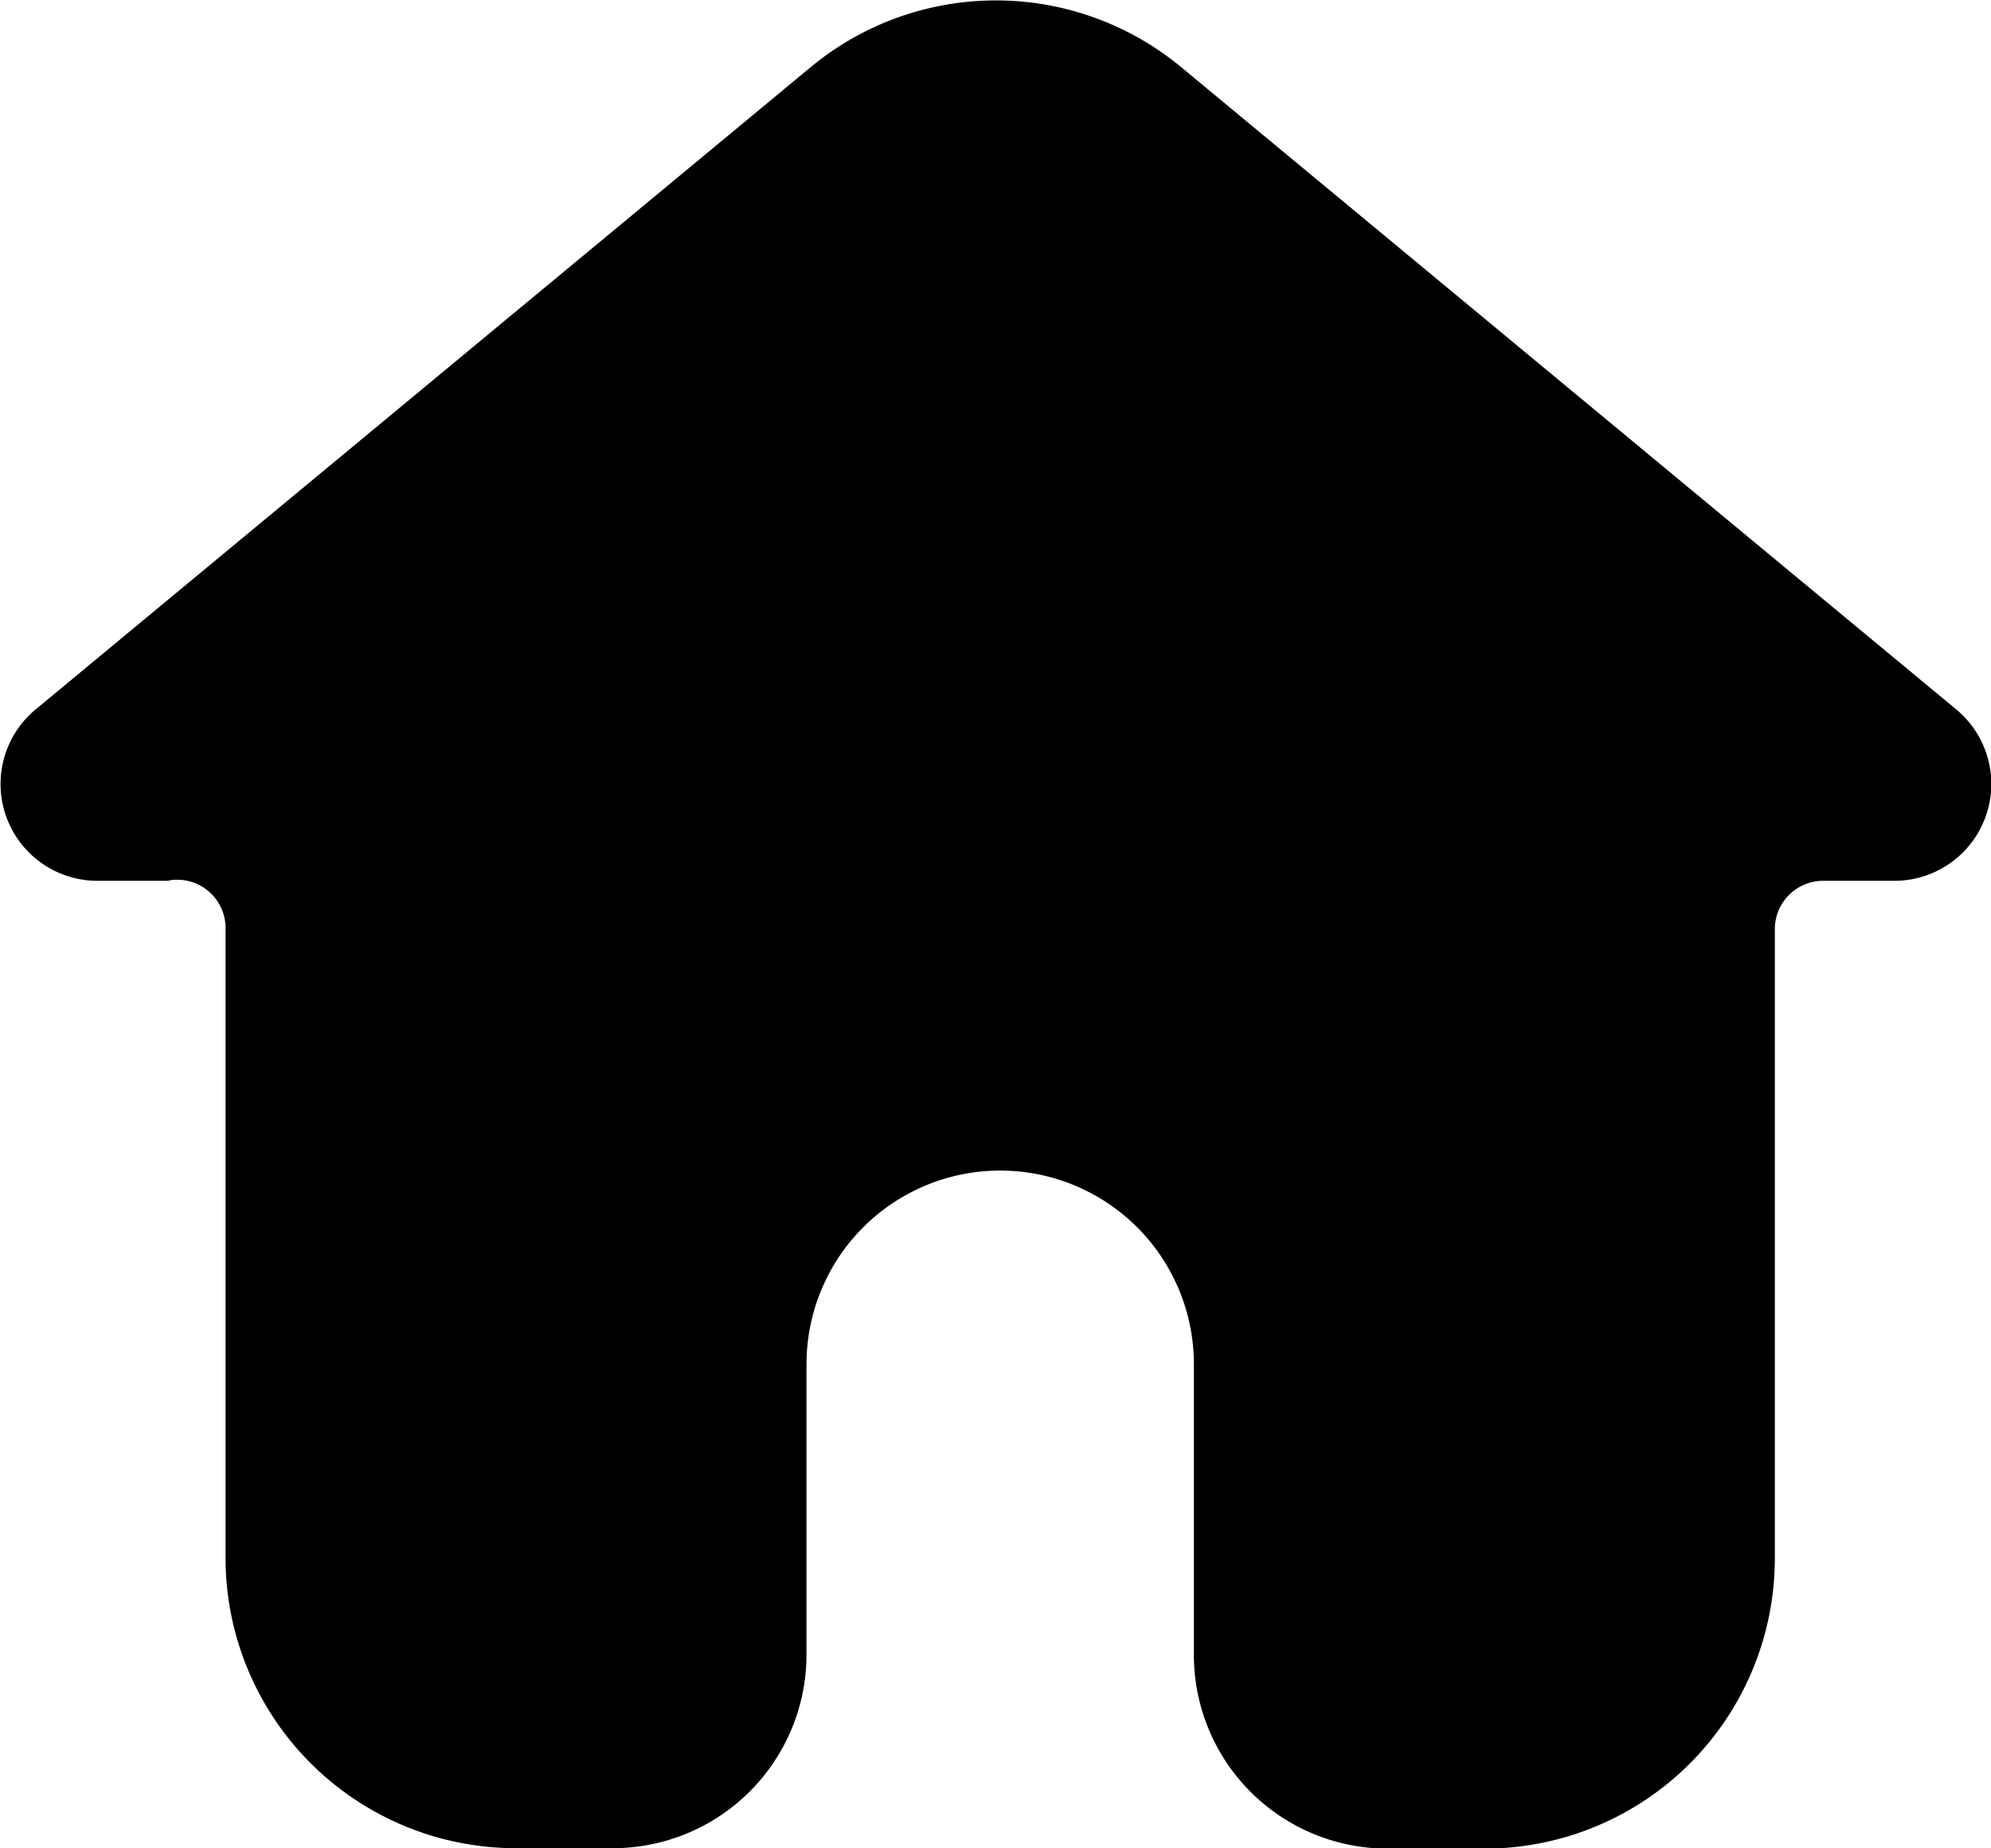 <svg xmlns="http://www.w3.org/2000/svg" viewBox="0 0 14 13">
  <defs>
    <style>
      .cls-1 {
        fill: inherit;
      }
    </style>
  </defs>
  <path id="Home" class="cls-1" d="M782.944,740.1h-.5a.681.681,0,0,1-.436-1.205l5.446-4.514a2.042,2.042,0,0,1,2.614,0l5.446,4.514a.681.681,0,0,1-.436,1.205h-.5a.34.34,0,0,0-.34.34v4.425a2.042,2.042,0,0,1-2.042,2.042h-.681a1.362,1.362,0,0,1-1.362-1.362V743.5a1.362,1.362,0,0,0-1.362-1.362h0a1.362,1.362,0,0,0-1.362,1.362v2.042a1.362,1.362,0,0,1-1.362,1.362h-.681a2.042,2.042,0,0,1-2.042-2.042v-4.425a.34.34,0,0,0-.395-.34Z" transform="translate(-781.758 -733.905)"/>
</svg>

